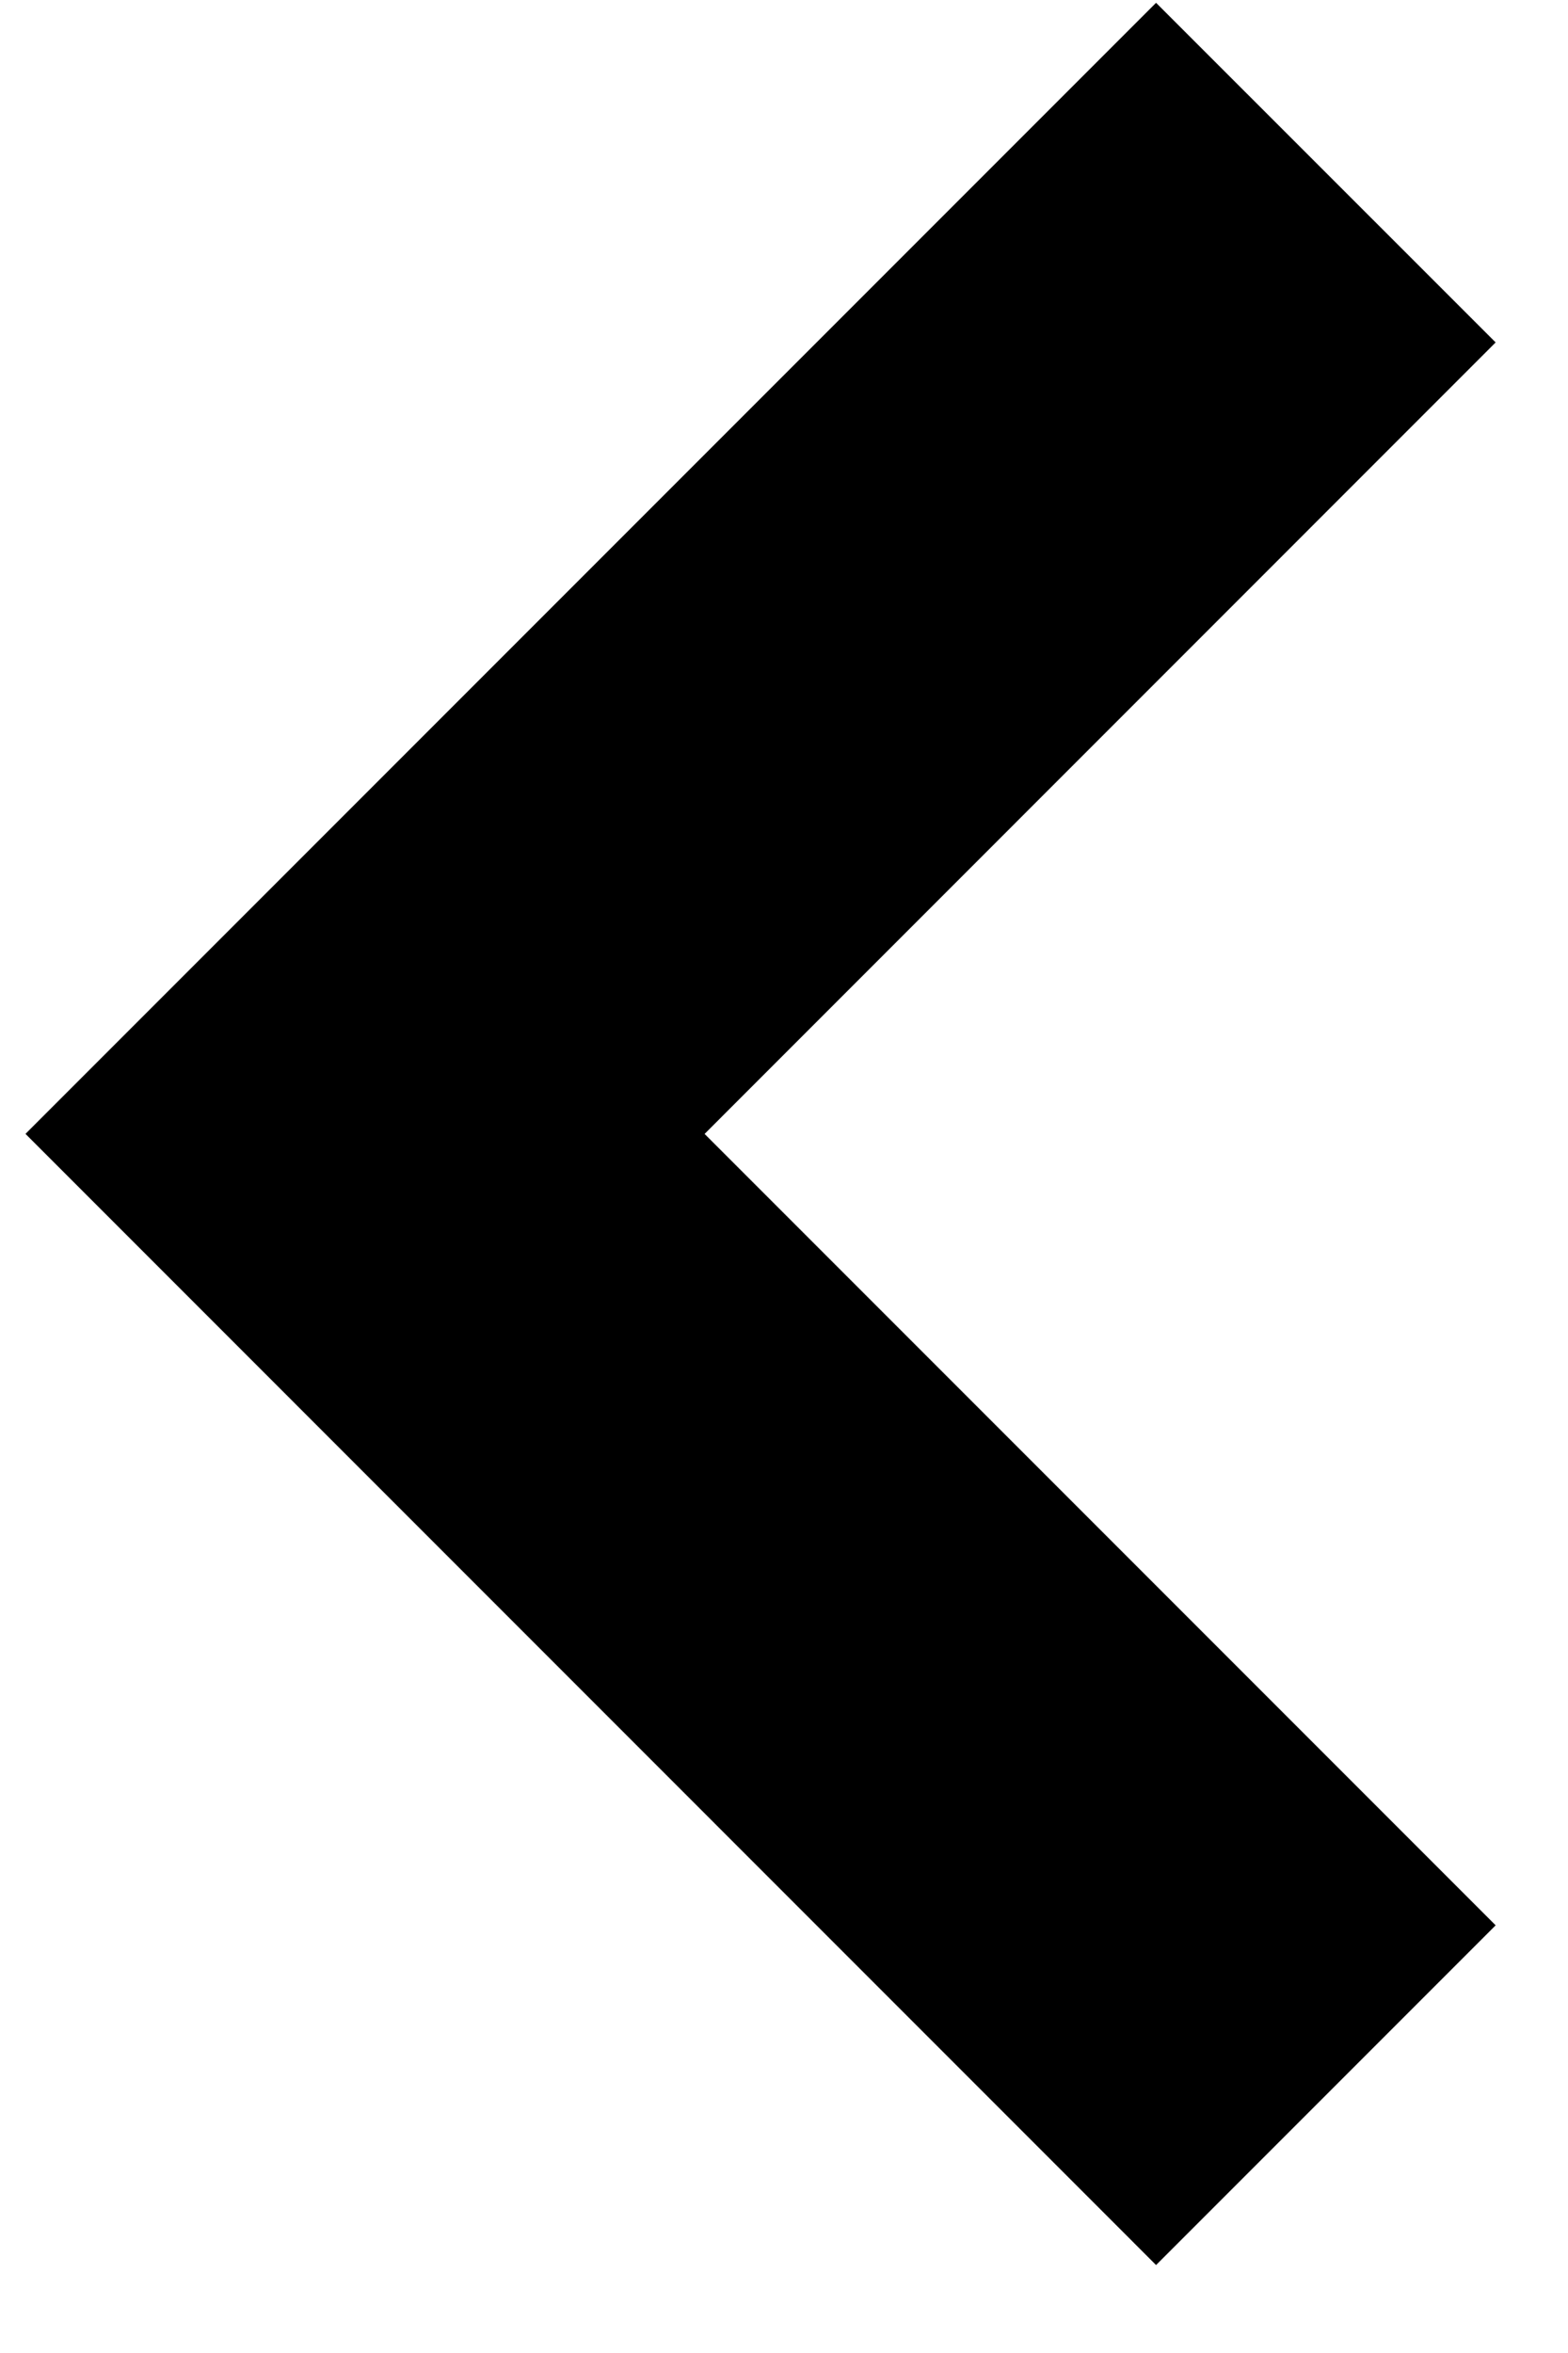 <svg width="14" height="21" viewBox="0 0 14 21" fill="none" xmlns="http://www.w3.org/2000/svg">
<path d="M0.229 10.118L10.322 0.025L13.354 3.056L6.291 10.12L13.354 17.183L10.322 20.215L0.229 10.121L0.229 10.118Z" fill="currentColor"/>
</svg>

